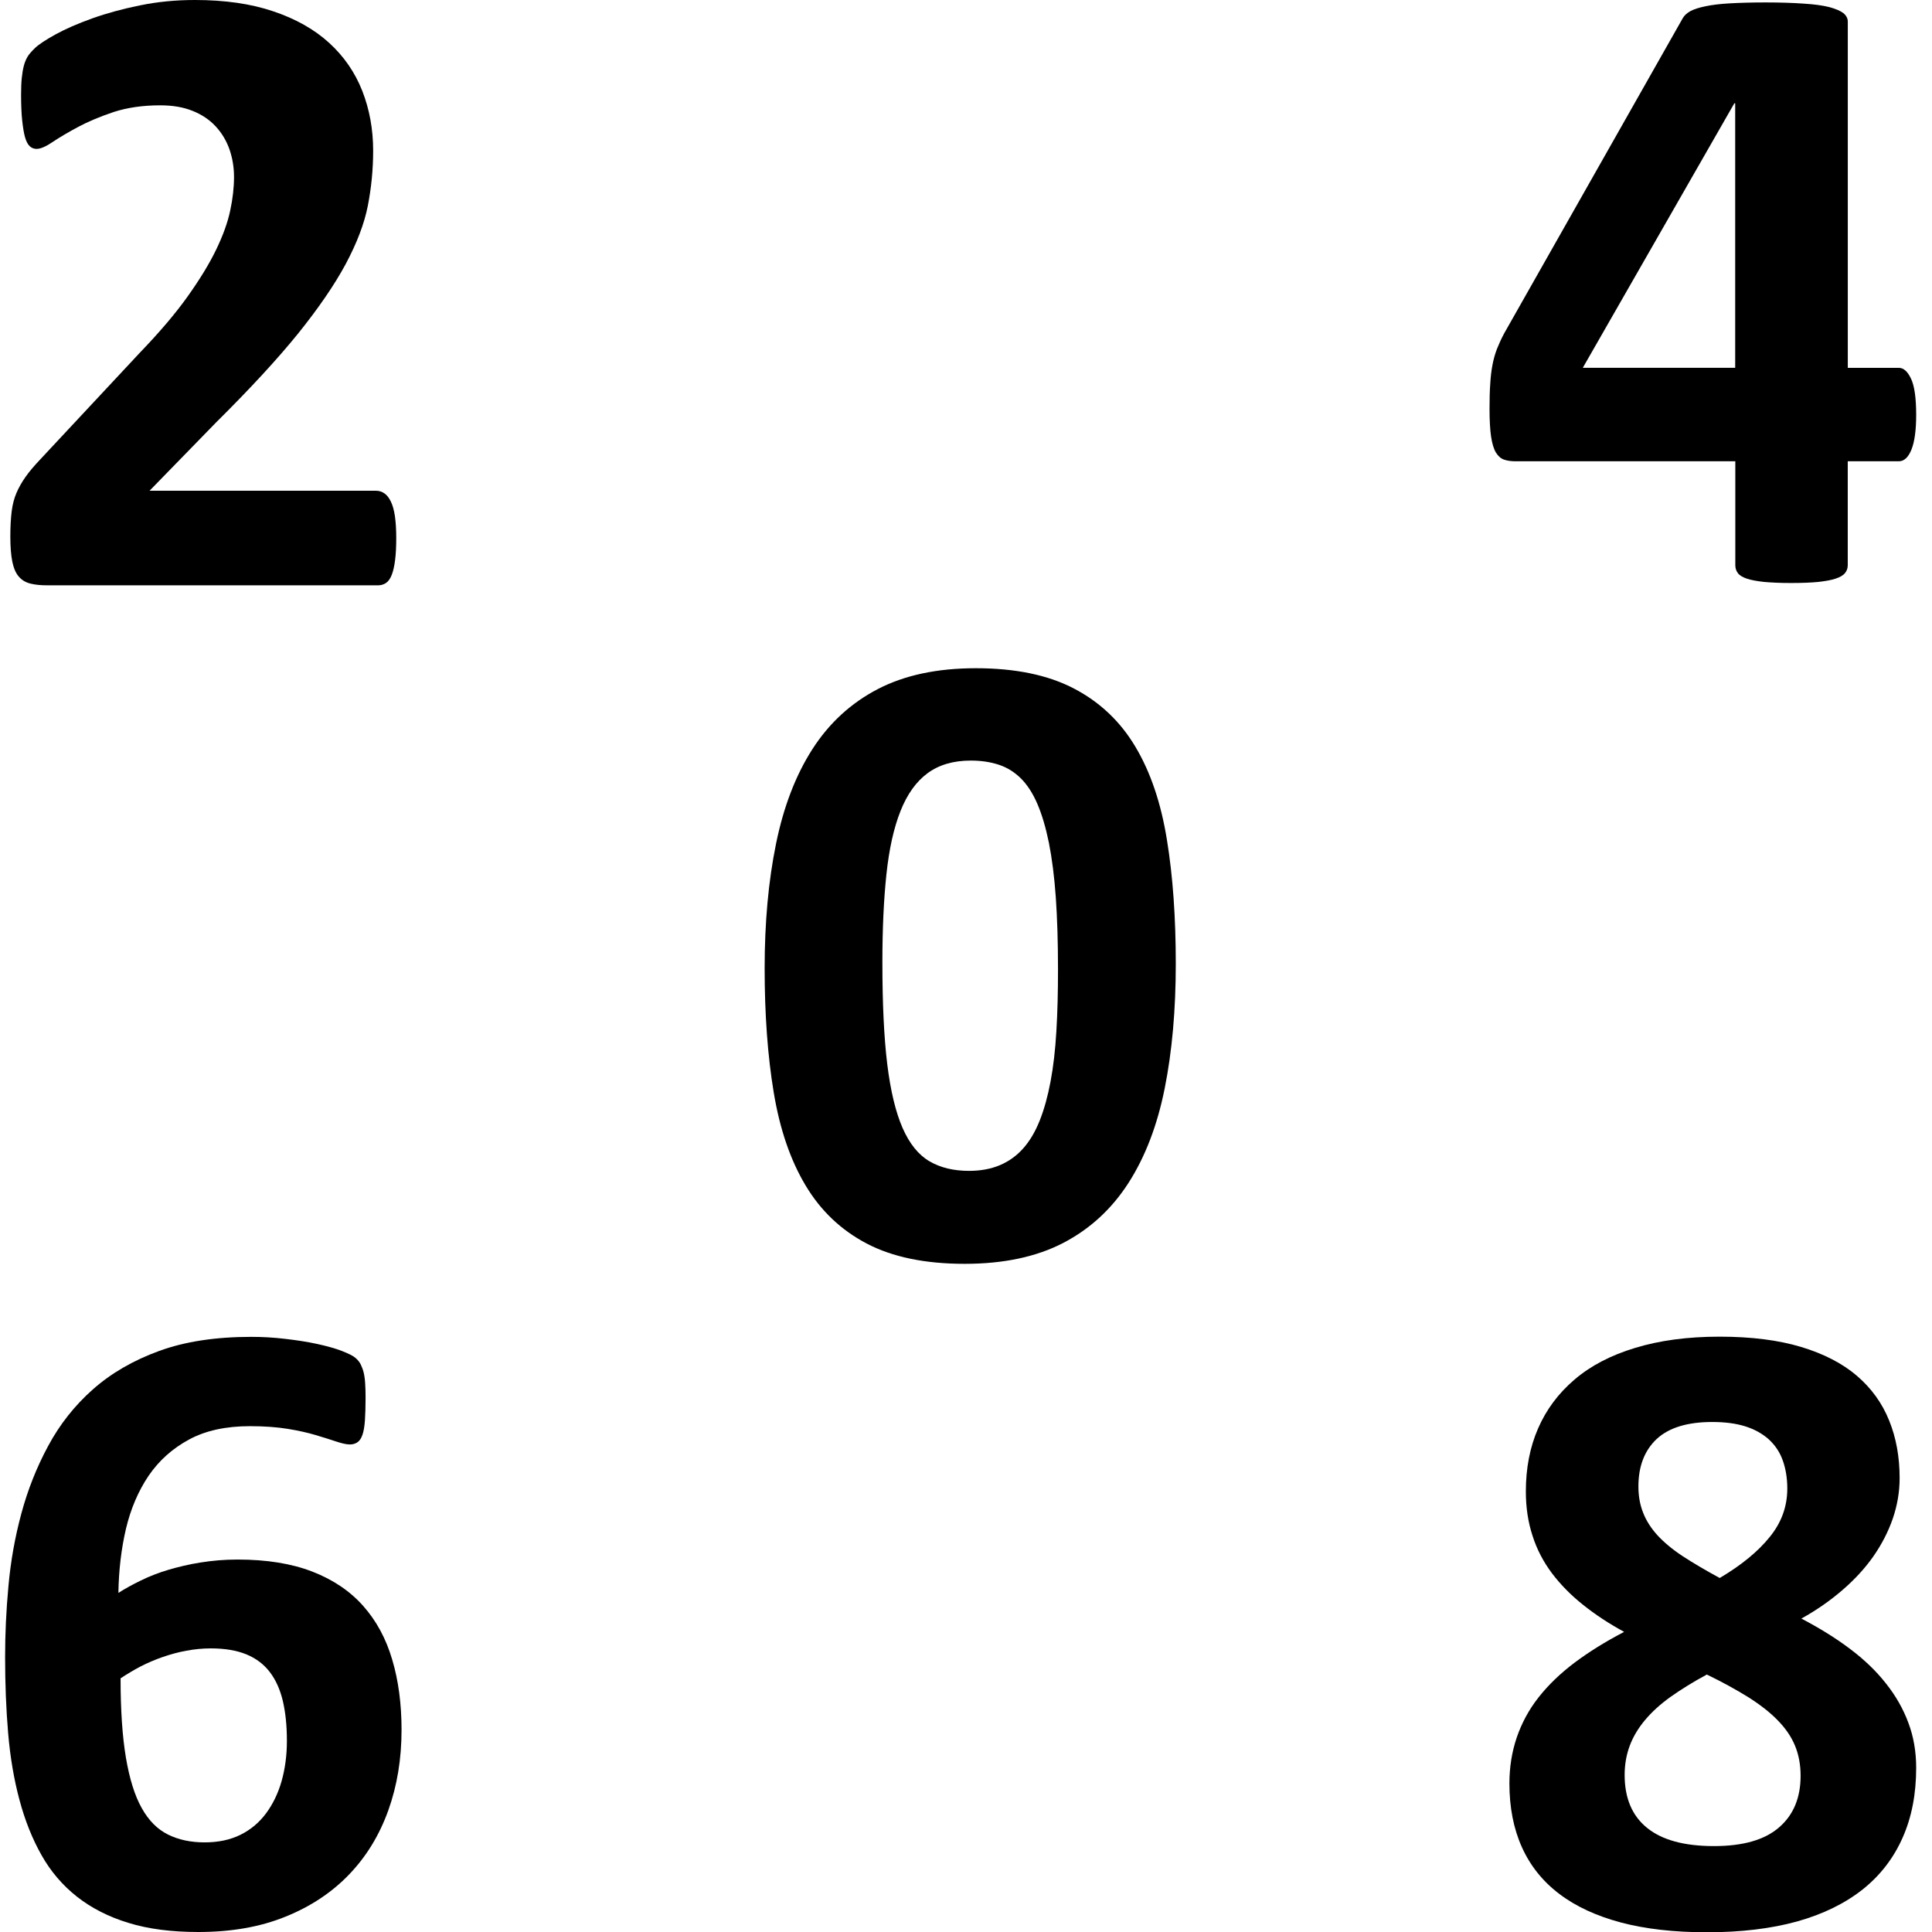 <?xml version="1.0" encoding="utf-8"?>
<!-- Generator: Adobe Illustrator 15.0.2, SVG Export Plug-In . SVG Version: 6.00 Build 0)  -->
<!DOCTYPE svg PUBLIC "-//W3C//DTD SVG 1.1//EN" "http://www.w3.org/Graphics/SVG/1.1/DTD/svg11.dtd">
<svg version="1.1" id="Laag_1" xmlns="http://www.w3.org/2000/svg" xmlns:xlink="http://www.w3.org/1999/xlink" x="0px" y="0px"
	 width="49.947px" height="49.947px" viewBox="0 0 49.947 49.947" enable-background="new 0 0 49.947 49.947" xml:space="preserve">
<g>
	<path d="M30.397,24.917c0,1.188-0.095,2.26-0.286,3.217c-0.191,0.958-0.504,1.773-0.937,2.448
		c-0.434,0.674-0.995,1.191-1.689,1.552c-0.693,0.359-1.542,0.539-2.546,0.539c-1.018,0-1.862-0.174-2.528-0.522
		c-0.667-0.349-1.195-0.851-1.585-1.505c-0.392-0.654-0.666-1.455-0.823-2.402c-0.157-0.945-0.235-2.016-0.235-3.212
		c0-1.18,0.097-2.25,0.293-3.212c0.195-0.961,0.509-1.778,0.942-2.453c0.433-0.674,0.996-1.191,1.689-1.552
		c0.694-0.36,1.537-0.54,2.535-0.54c1.018,0,1.863,0.174,2.534,0.523c0.669,0.349,1.201,0.85,1.591,1.506
		c0.392,0.655,0.662,1.455,0.815,2.401C30.322,22.65,30.397,23.721,30.397,24.917z M27.352,25.066c0-0.705-0.019-1.328-0.057-1.868
		s-0.099-1.009-0.178-1.408c-0.081-0.398-0.181-0.736-0.3-1.011c-0.119-0.276-0.263-0.496-0.43-0.661
		c-0.169-0.165-0.36-0.282-0.576-0.351c-0.214-0.069-0.452-0.104-0.713-0.104c-0.452,0-0.825,0.11-1.12,0.328
		s-0.528,0.546-0.7,0.982c-0.173,0.437-0.293,0.981-0.362,1.632c-0.069,0.651-0.104,1.41-0.104,2.276
		c0,1.056,0.041,1.932,0.125,2.625c0.085,0.694,0.218,1.245,0.397,1.655c0.18,0.41,0.413,0.697,0.695,0.861
		c0.283,0.166,0.625,0.248,1.023,0.248c0.299,0,0.562-0.049,0.792-0.145c0.231-0.096,0.432-0.239,0.604-0.431
		c0.172-0.191,0.315-0.433,0.431-0.724s0.209-0.629,0.281-1.012s0.122-0.816,0.15-1.299C27.339,26.181,27.352,25.647,27.352,25.066z
		"/>
	<path d="M10.244,13.904c0,0.221-0.009,0.411-0.029,0.569c-0.019,0.155-0.047,0.283-0.085,0.383
		c-0.039,0.101-0.089,0.173-0.149,0.214c-0.062,0.042-0.131,0.062-0.207,0.062H1.222c-0.169,0-0.313-0.014-0.437-0.045
		c-0.122-0.031-0.222-0.09-0.298-0.18c-0.078-0.086-0.133-0.217-0.168-0.383c-0.034-0.169-0.052-0.387-0.052-0.655
		c0-0.252,0.013-0.47,0.035-0.649c0.022-0.179,0.065-0.341,0.126-0.482c0.062-0.142,0.14-0.279,0.236-0.414
		c0.095-0.135,0.221-0.283,0.372-0.442l2.576-2.76C4.127,8.587,4.541,8.1,4.854,7.66c0.314-0.442,0.56-0.844,0.735-1.208
		c0.176-0.364,0.297-0.699,0.362-1.006C6.017,5.141,6.05,4.848,6.05,4.574c0-0.254-0.041-0.492-0.12-0.72
		c-0.081-0.224-0.2-0.422-0.357-0.59C5.415,3.095,5.219,2.962,4.98,2.867C4.744,2.771,4.465,2.723,4.142,2.723
		c-0.452,0-0.853,0.059-1.201,0.172C2.593,3.011,2.286,3.14,2.021,3.281c-0.264,0.142-0.484,0.271-0.66,0.39
		S1.047,3.849,0.947,3.849c-0.069,0-0.128-0.022-0.178-0.069c-0.05-0.046-0.09-0.123-0.121-0.229
		C0.617,3.443,0.594,3.299,0.574,3.119c-0.019-0.179-0.029-0.4-0.029-0.661c0-0.176,0.005-0.323,0.018-0.443
		c0.012-0.117,0.029-0.221,0.052-0.309c0.022-0.088,0.054-0.164,0.091-0.229C0.743,1.411,0.81,1.332,0.907,1.24
		c0.095-0.091,0.271-0.208,0.528-0.35c0.257-0.141,0.572-0.279,0.948-0.414c0.375-0.134,0.789-0.247,1.241-0.338
		C4.076,0.045,4.548,0,5.039,0c0.773,0,1.449,0.097,2.027,0.293c0.58,0.195,1.06,0.466,1.442,0.814
		C8.891,1.456,9.177,1.87,9.366,2.35c0.187,0.479,0.281,0.994,0.281,1.546c0,0.483-0.047,0.958-0.138,1.425
		C9.418,5.786,9.224,6.29,8.934,6.832c-0.291,0.54-0.702,1.137-1.229,1.793c-0.528,0.652-1.23,1.415-2.104,2.281l-1.735,1.781h5.86
		c0.078,0,0.148,0.024,0.214,0.069c0.063,0.044,0.121,0.117,0.166,0.214c0.046,0.093,0.081,0.221,0.104,0.376
		C10.232,13.504,10.244,13.69,10.244,13.904z"/>
	<path d="M49.538,10.727c0,0.394-0.041,0.69-0.12,0.891c-0.081,0.203-0.19,0.307-0.328,0.307h-1.321v2.688
		c0,0.075-0.024,0.145-0.069,0.2c-0.046,0.059-0.126,0.106-0.241,0.145s-0.264,0.065-0.448,0.086
		c-0.184,0.018-0.421,0.028-0.713,0.028c-0.276,0-0.507-0.011-0.695-0.028c-0.188-0.021-0.336-0.048-0.448-0.086
		c-0.11-0.038-0.188-0.086-0.229-0.145c-0.042-0.056-0.064-0.125-0.064-0.2v-2.688h-5.688c-0.107,0-0.204-0.014-0.286-0.041
		c-0.085-0.027-0.155-0.09-0.214-0.183c-0.058-0.097-0.099-0.235-0.126-0.414c-0.026-0.18-0.04-0.421-0.04-0.718
		c0-0.245,0.005-0.459,0.018-0.639c0.01-0.18,0.029-0.342,0.057-0.49c0.027-0.145,0.065-0.282,0.115-0.414
		c0.051-0.127,0.112-0.266,0.19-0.41l4.618-8.15c0.04-0.068,0.104-0.127,0.196-0.179c0.092-0.049,0.22-0.09,0.385-0.124
		c0.164-0.035,0.373-0.062,0.627-0.076c0.251-0.014,0.559-0.024,0.919-0.024c0.39,0,0.723,0.011,0.999,0.031
		c0.276,0.017,0.497,0.048,0.661,0.09c0.165,0.045,0.286,0.097,0.362,0.155c0.075,0.062,0.115,0.135,0.115,0.221v8.95h1.321
		c0.123,0,0.228,0.097,0.315,0.283C49.494,9.979,49.538,10.292,49.538,10.727z M44.859,2.67h-0.022l-3.918,6.839h3.94V2.67z"/>
	<path d="M10.381,44.72c0,0.752-0.114,1.445-0.343,2.084c-0.231,0.642-0.568,1.193-1.013,1.656c-0.443,0.462-0.992,0.828-1.643,1.09
		c-0.652,0.266-1.403,0.397-2.253,0.397c-0.688,0-1.291-0.076-1.805-0.235c-0.513-0.155-0.958-0.383-1.332-0.676
		c-0.376-0.297-0.683-0.656-0.919-1.077c-0.238-0.421-0.428-0.896-0.569-1.425c-0.142-0.527-0.24-1.104-0.293-1.722
		c-0.053-0.621-0.079-1.28-0.079-1.977c0-0.584,0.027-1.194,0.086-1.829c0.057-0.635,0.167-1.26,0.333-1.874
		c0.164-0.61,0.395-1.197,0.695-1.752c0.299-0.556,0.683-1.043,1.154-1.46c0.471-0.418,1.042-0.749,1.713-0.994
		c0.669-0.245,1.465-0.365,2.384-0.365c0.292,0,0.583,0.017,0.878,0.052c0.295,0.034,0.569,0.076,0.823,0.131
		c0.252,0.056,0.468,0.114,0.644,0.183c0.176,0.069,0.293,0.128,0.35,0.18c0.057,0.049,0.102,0.104,0.133,0.166
		c0.029,0.062,0.056,0.127,0.074,0.2c0.019,0.075,0.033,0.165,0.04,0.272c0.008,0.106,0.012,0.237,0.012,0.39
		c0,0.238-0.007,0.435-0.017,0.59c-0.012,0.159-0.033,0.283-0.064,0.369c-0.031,0.09-0.072,0.152-0.126,0.19
		c-0.053,0.037-0.119,0.059-0.195,0.059c-0.093,0-0.212-0.028-0.357-0.076c-0.145-0.049-0.321-0.104-0.528-0.166
		c-0.207-0.062-0.45-0.117-0.729-0.162S6.83,36.87,6.463,36.87c-0.621,0-1.146,0.113-1.575,0.345
		c-0.428,0.231-0.776,0.542-1.045,0.935c-0.268,0.397-0.464,0.856-0.587,1.374c-0.122,0.524-0.186,1.072-0.195,1.656
		c0.169-0.107,0.362-0.215,0.582-0.321c0.217-0.107,0.456-0.2,0.712-0.276c0.255-0.075,0.533-0.142,0.832-0.189
		c0.3-0.048,0.618-0.076,0.954-0.076c0.752,0,1.396,0.104,1.931,0.311c0.536,0.207,0.977,0.504,1.316,0.887
		c0.341,0.383,0.592,0.846,0.752,1.391C10.301,43.446,10.381,44.054,10.381,44.72z M7.417,45.006c0-0.39-0.035-0.731-0.104-1.028
		c-0.069-0.293-0.181-0.545-0.333-0.745c-0.154-0.204-0.357-0.359-0.609-0.463c-0.254-0.104-0.561-0.155-0.92-0.155
		c-0.215,0-0.426,0.021-0.633,0.06c-0.207,0.037-0.409,0.093-0.609,0.162c-0.198,0.068-0.39,0.151-0.574,0.244
		c-0.183,0.097-0.355,0.2-0.518,0.308c0,0.817,0.046,1.501,0.138,2.05c0.093,0.548,0.228,0.983,0.409,1.304
		c0.179,0.321,0.405,0.549,0.678,0.684c0.271,0.135,0.588,0.203,0.947,0.203c0.354,0,0.661-0.065,0.927-0.196
		c0.264-0.131,0.483-0.314,0.661-0.553c0.176-0.237,0.311-0.514,0.402-0.831C7.37,45.727,7.417,45.382,7.417,45.006z"/>
	<path d="M49.538,45.702c0,0.674-0.115,1.277-0.35,1.805c-0.233,0.529-0.578,0.977-1.034,1.34c-0.457,0.361-1.021,0.639-1.696,0.828
		c-0.674,0.186-1.45,0.279-2.332,0.279c-0.844,0-1.582-0.084-2.219-0.252c-0.635-0.17-1.168-0.414-1.598-0.742
		c-0.428-0.324-0.75-0.729-0.964-1.205c-0.216-0.479-0.323-1.031-0.323-1.648c0-0.421,0.064-0.818,0.19-1.19
		c0.128-0.372,0.313-0.718,0.563-1.035c0.249-0.317,0.56-0.618,0.93-0.897c0.373-0.279,0.799-0.545,1.283-0.797
		c-0.393-0.214-0.744-0.445-1.059-0.697c-0.313-0.248-0.581-0.521-0.804-0.814c-0.222-0.297-0.392-0.617-0.505-0.973
		c-0.116-0.352-0.173-0.734-0.173-1.148c0-0.598,0.104-1.139,0.315-1.625s0.524-0.908,0.941-1.264
		c0.418-0.358,0.941-0.631,1.568-0.82c0.631-0.193,1.356-0.291,2.185-0.291c0.819,0,1.523,0.09,2.108,0.266
		c0.586,0.177,1.068,0.426,1.442,0.746c0.376,0.324,0.653,0.707,0.833,1.156c0.182,0.448,0.271,0.945,0.271,1.486
		c0,0.363-0.061,0.711-0.178,1.053c-0.119,0.342-0.287,0.666-0.501,0.973c-0.214,0.305-0.479,0.594-0.794,0.866
		c-0.313,0.272-0.669,0.521-1.067,0.742c0.468,0.245,0.886,0.503,1.253,0.78c0.367,0.275,0.678,0.572,0.93,0.893
		c0.254,0.318,0.447,0.656,0.581,1.016C49.47,44.892,49.538,45.282,49.538,45.702z M46.55,45.909c0-0.282-0.047-0.541-0.143-0.775
		s-0.246-0.453-0.449-0.66c-0.201-0.207-0.457-0.406-0.764-0.6c-0.306-0.189-0.662-0.387-1.068-0.583
		c-0.352,0.189-0.662,0.383-0.932,0.573c-0.268,0.192-0.49,0.393-0.666,0.604c-0.176,0.21-0.309,0.432-0.396,0.666
		s-0.131,0.486-0.131,0.752c0,0.6,0.193,1.057,0.58,1.369c0.386,0.314,0.962,0.471,1.729,0.471c0.752,0,1.312-0.16,1.684-0.484
		C46.366,46.921,46.55,46.476,46.55,45.909z M46.206,38.484c0-0.266-0.039-0.507-0.115-0.722c-0.076-0.217-0.196-0.396-0.361-0.549
		c-0.164-0.147-0.368-0.262-0.609-0.338c-0.242-0.076-0.526-0.113-0.855-0.113c-0.645,0-1.123,0.148-1.438,0.441
		c-0.314,0.297-0.471,0.704-0.471,1.225c0,0.246,0.039,0.47,0.121,0.677c0.08,0.207,0.205,0.403,0.373,0.587
		c0.168,0.183,0.387,0.365,0.654,0.541c0.27,0.176,0.587,0.363,0.954,0.562c0.56-0.331,0.99-0.684,1.292-1.059
		C46.055,39.364,46.206,38.946,46.206,38.484z"/>
</g>
</svg>

